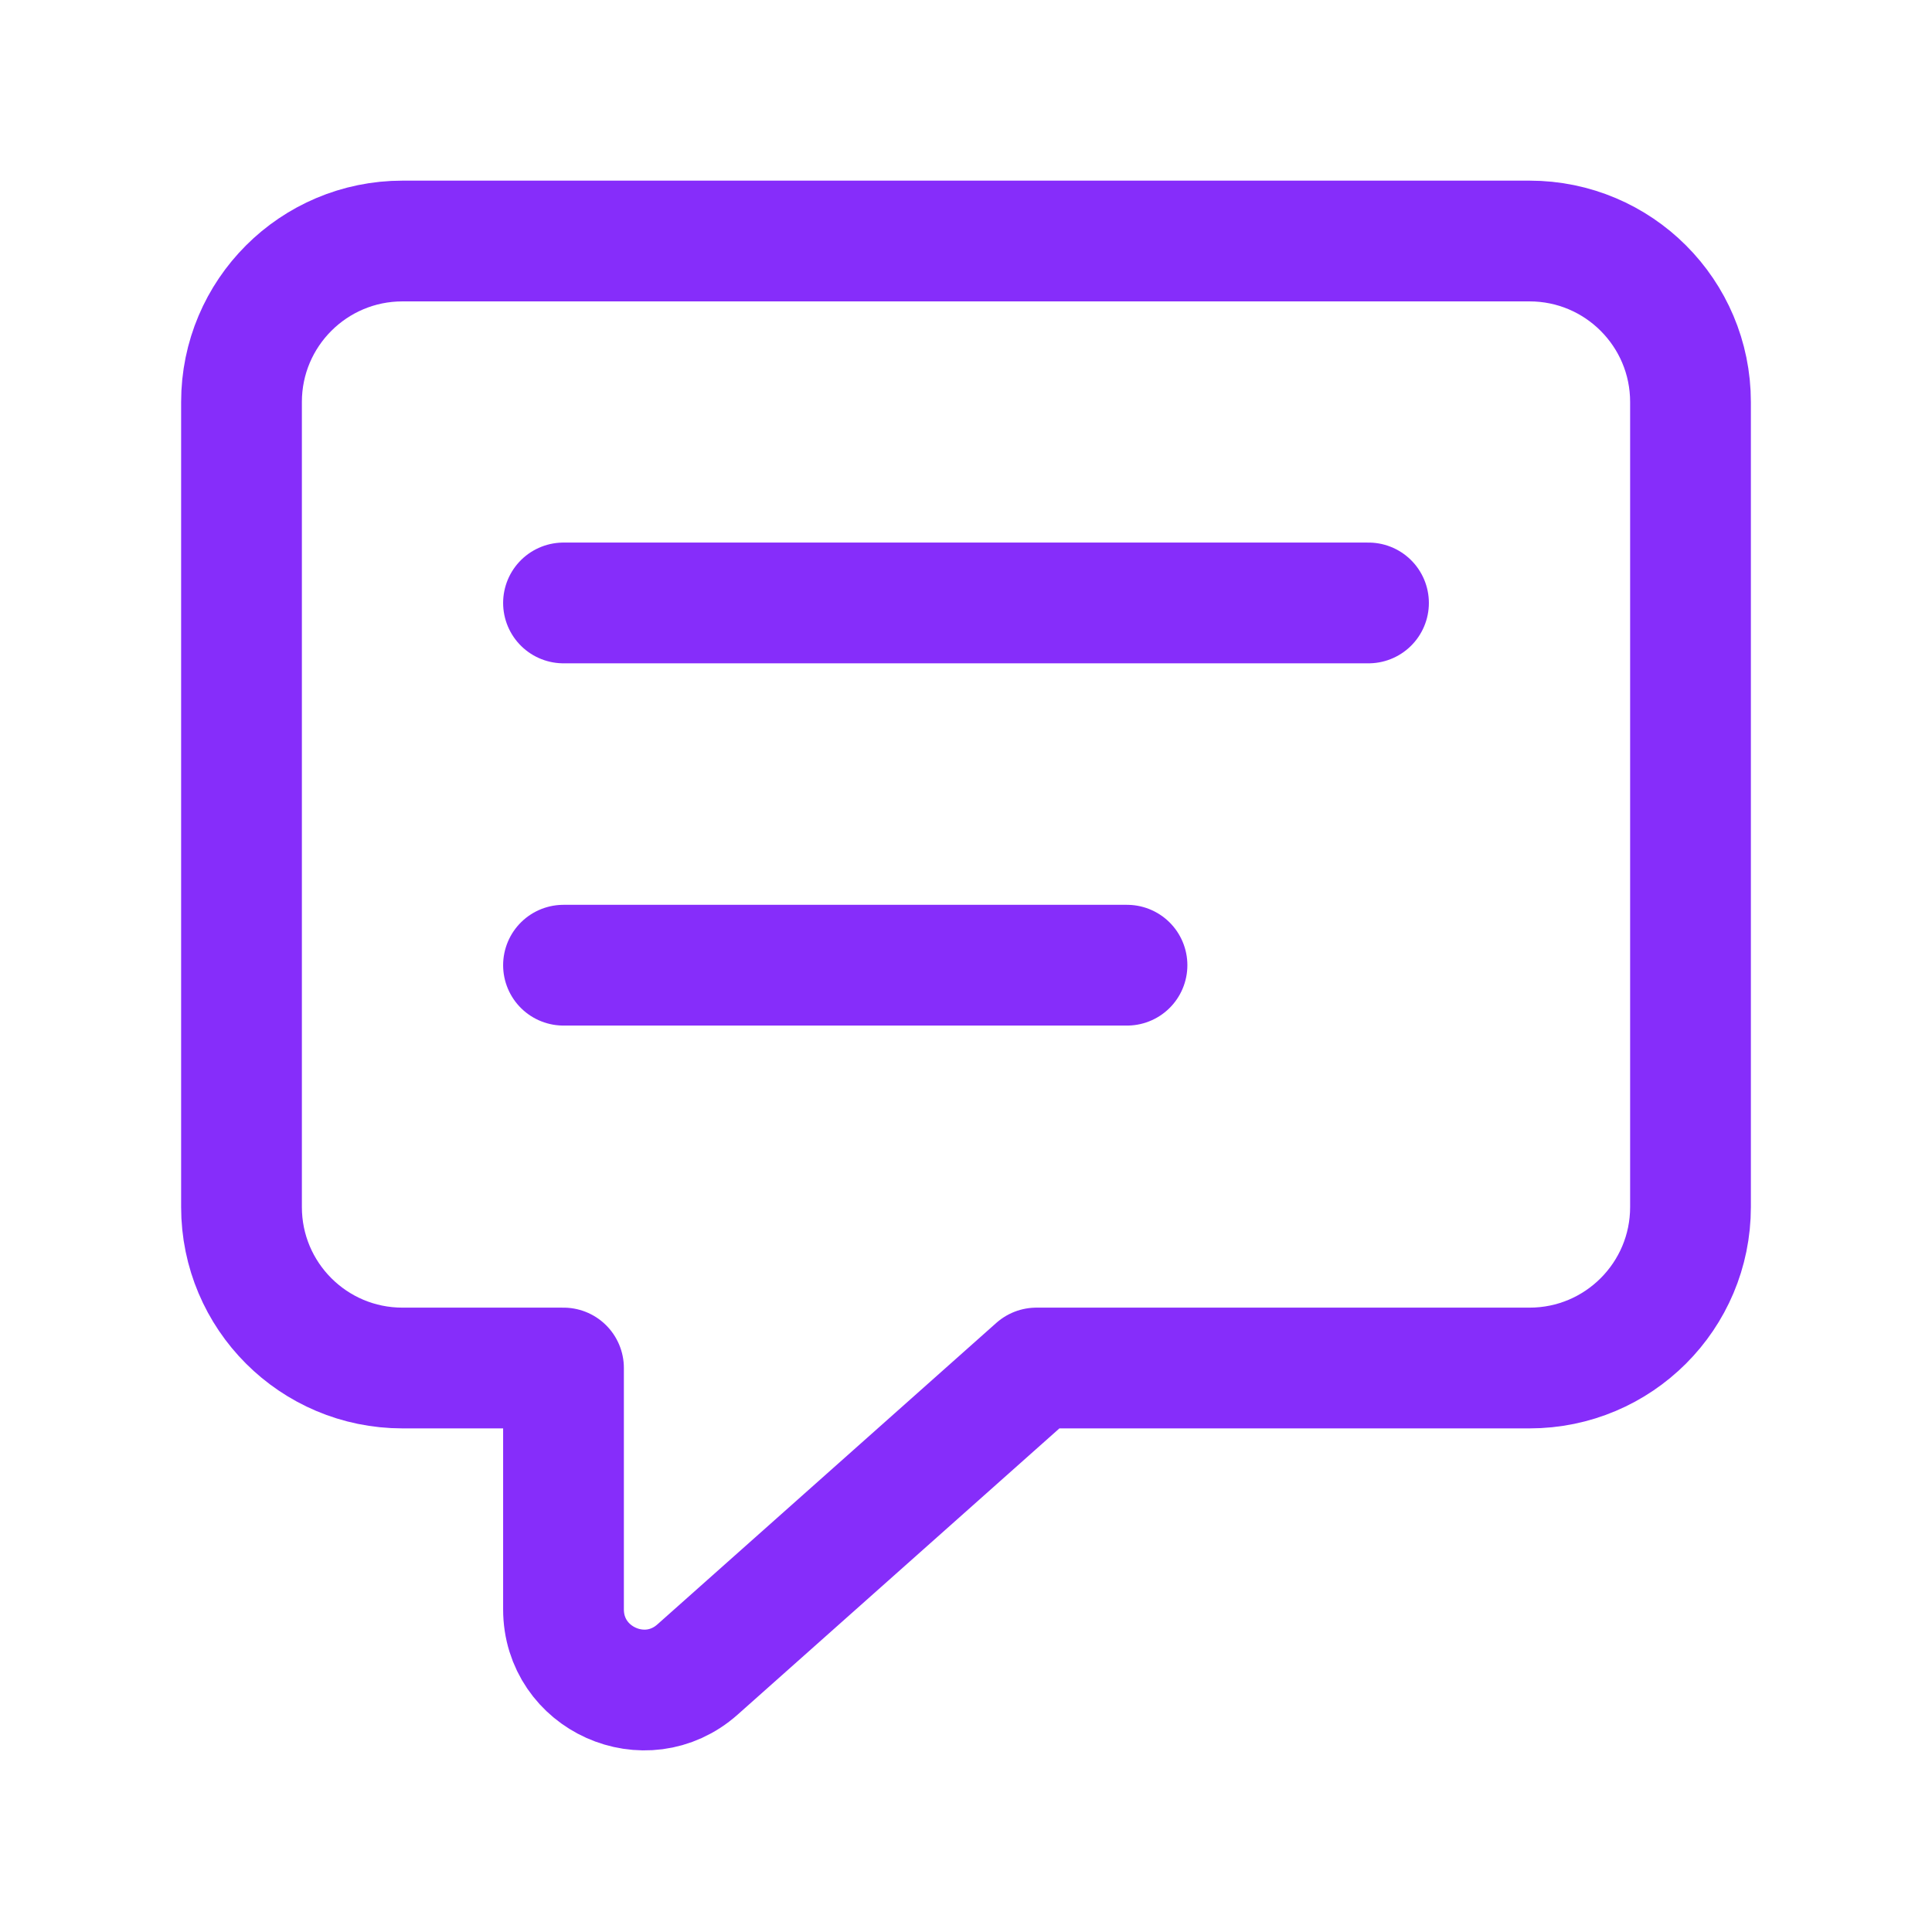 <?xml version="1.0" encoding="UTF-8"?><svg version="1.1" viewBox="0 0 24 24" xmlns="http://www.w3.org/2000/svg" xmlns:xlink="http://www.w3.org/1999/xlink"><g stroke-linecap="round" stroke-width="1.5" stroke="#862dfa" fill="none" stroke-linejoin="round"><path d="M7 16.994h-2c-1.105 0-2-.895-2-2v-10c0-1.105.895-2 2-2h14c1.105 0 2 .895 2 2v10c0 1.105-.895 2-2 2h-6.125c0 0-4.21 3.745-4.21 3.745 -.645.574-1.665.116-1.665-.747v-2.998Z"></path><line x1="7" x2="17" y1="7.49" y2="7.49"></line><line x1="7" x2="14" y1="11.99" y2="11.99"></line></g><path fill="none" d="M0-.006h24v24h-24v-24Z"></path></svg>